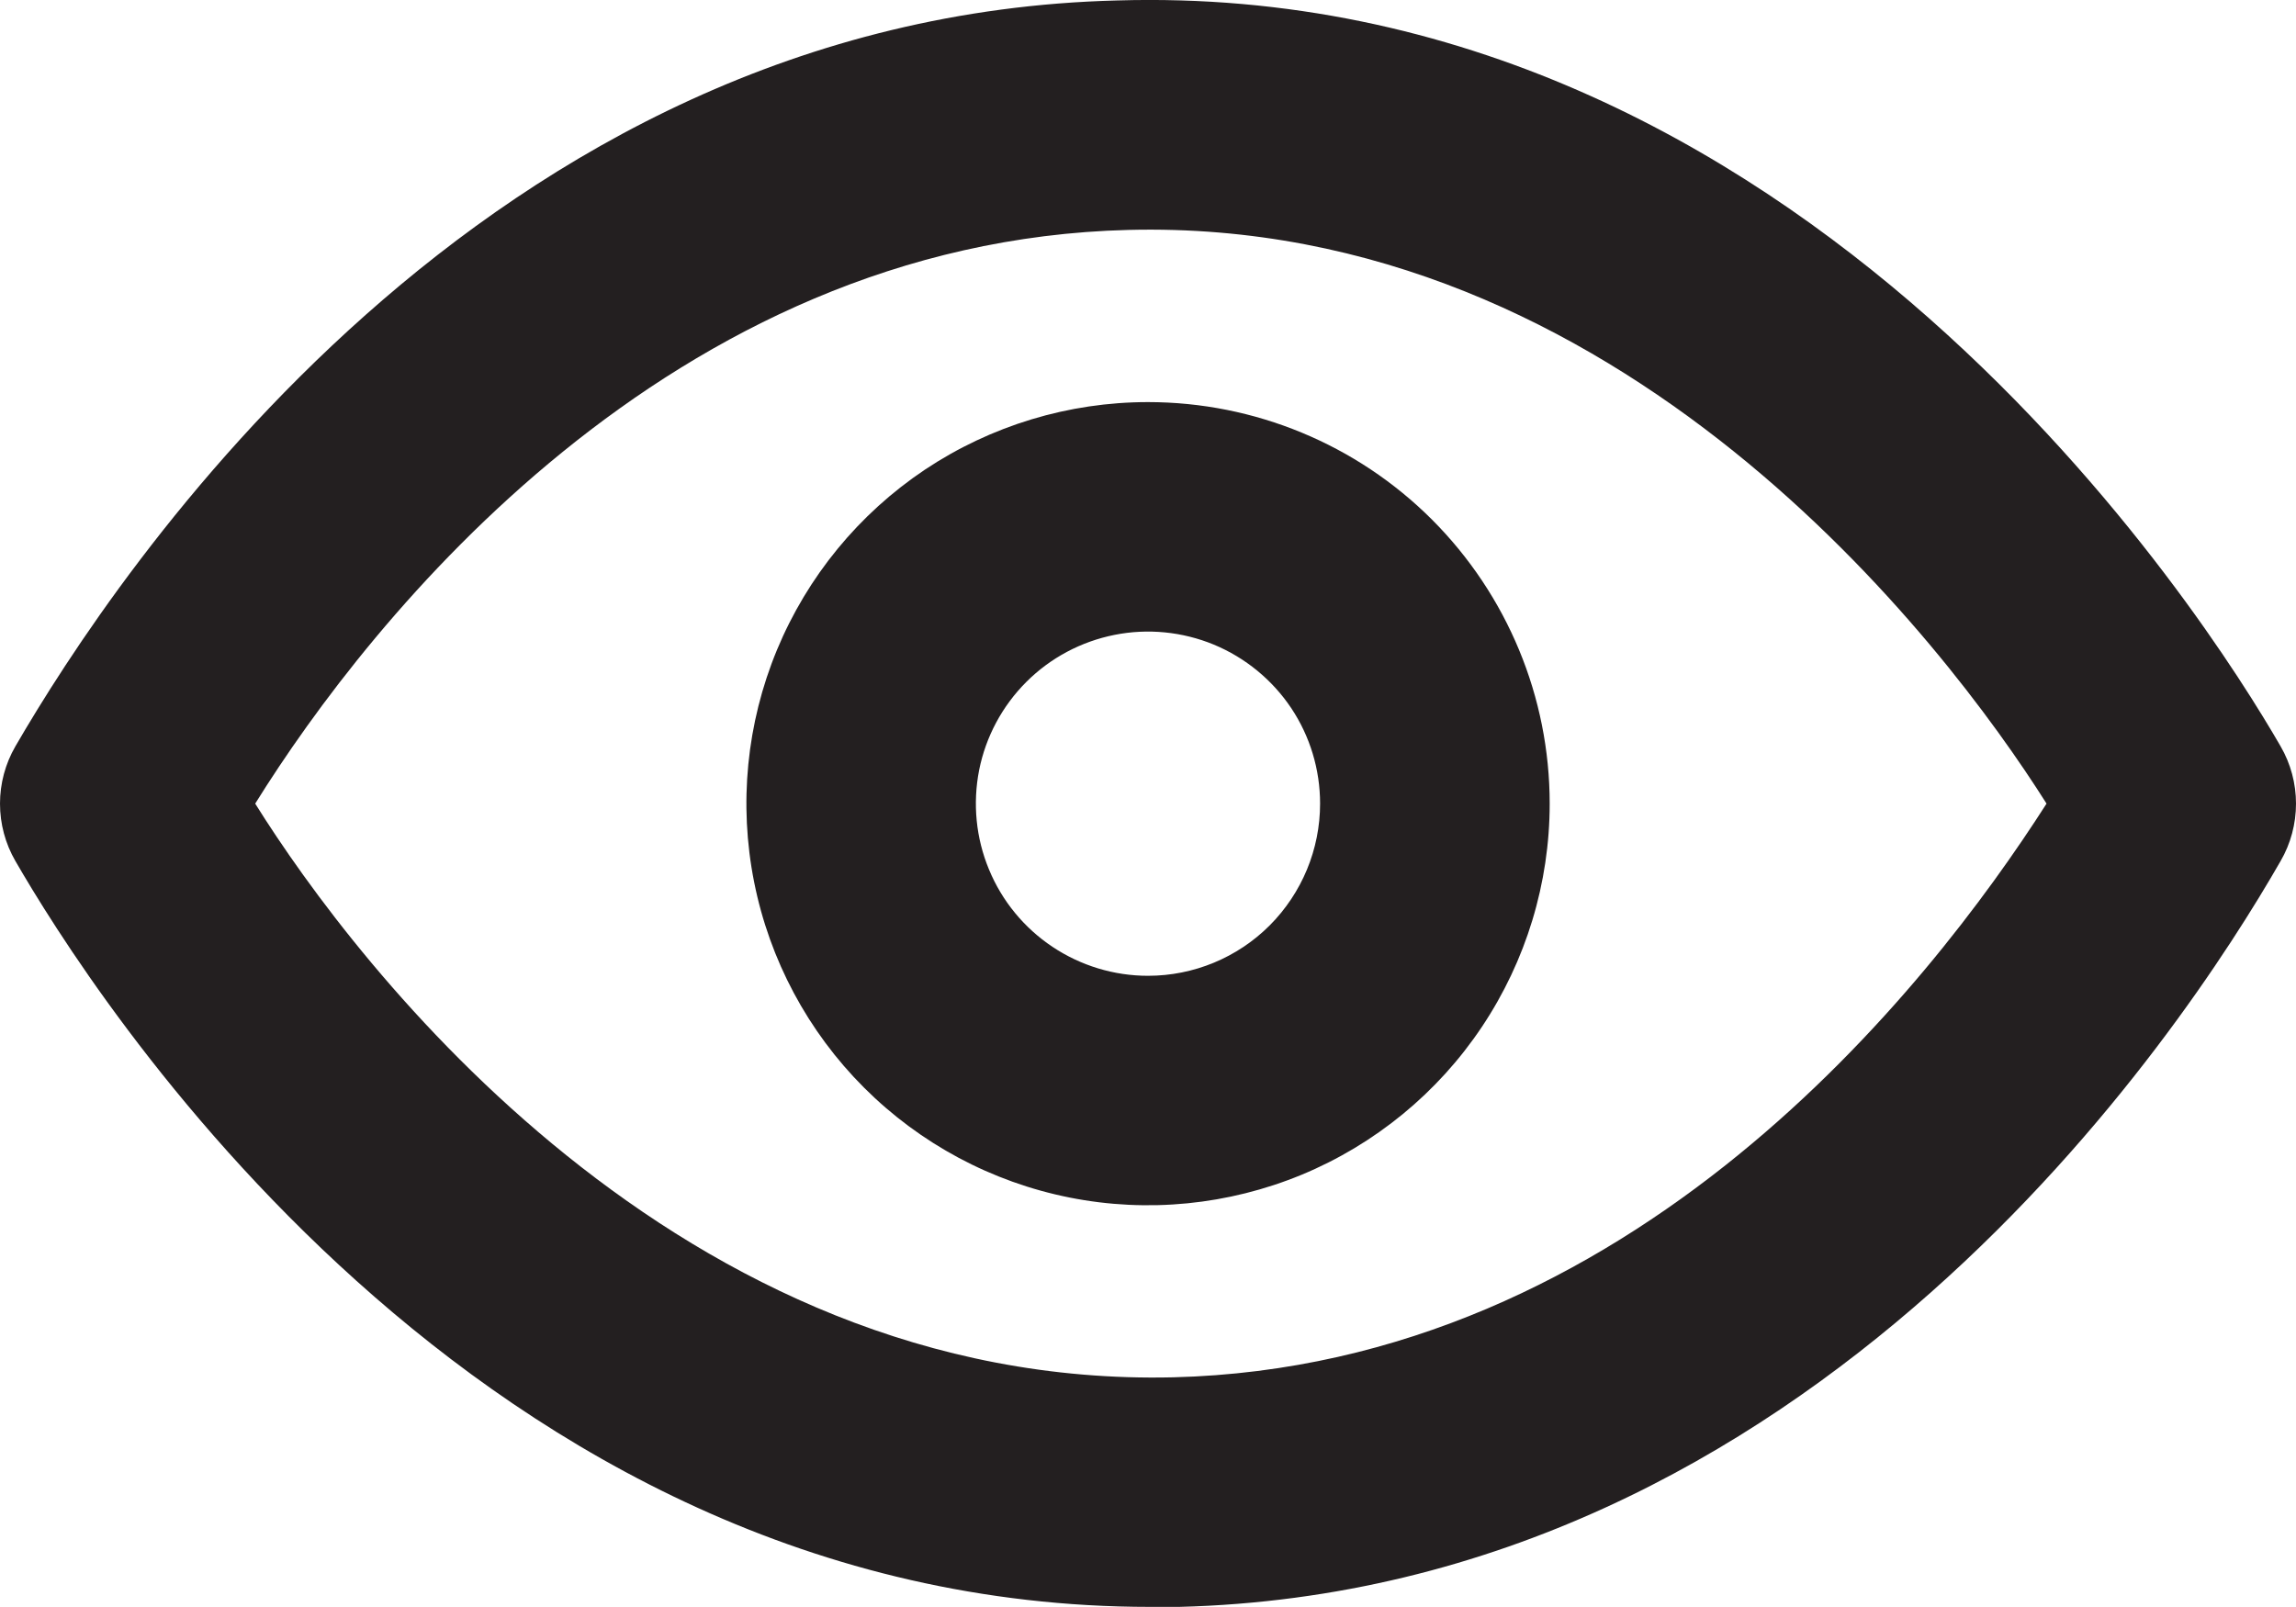 <svg width="20" height="14" viewBox="0 0 20 14" fill="none" xmlns="http://www.w3.org/2000/svg">
<path d="M19.866 6.502C19.226 5.392 15.708 -0.176 9.73 0.004C4.202 0.144 1.004 5.002 0.134 6.502C0.046 6.654 0 6.826 0 7.001C0 7.177 0.046 7.349 0.134 7.501C0.764 8.591 4.132 13.999 10.02 13.999H10.27C15.798 13.859 19.006 9.001 19.866 7.501C19.954 7.349 20 7.177 20 7.001C20 6.826 19.954 6.654 19.866 6.502V6.502ZM10.22 11.999C5.912 12.1 3.103 8.411 2.223 7.001C3.223 5.392 5.832 2.103 9.83 2.003C14.118 1.894 16.937 5.592 17.827 7.001C16.797 8.611 14.218 11.899 10.22 11.999V11.999Z" fill="#231F20"/>
<path d="M10 3.503C9.308 3.503 8.632 3.708 8.056 4.092C7.481 4.477 7.033 5.023 6.768 5.662C6.503 6.302 6.434 7.005 6.569 7.684C6.704 8.363 7.037 8.986 7.526 9.475C8.015 9.964 8.639 10.298 9.318 10.433C9.996 10.568 10.7 10.498 11.339 10.234C11.978 9.969 12.525 9.52 12.909 8.945C13.293 8.37 13.499 7.693 13.499 7.001C13.499 6.073 13.13 5.184 12.474 4.527C11.818 3.871 10.928 3.503 10 3.503V3.503ZM10 8.501C9.704 8.501 9.414 8.413 9.167 8.248C8.92 8.083 8.728 7.849 8.615 7.575C8.501 7.301 8.472 7 8.529 6.709C8.587 6.418 8.73 6.151 8.94 5.941C9.15 5.731 9.417 5.589 9.708 5.531C9.998 5.473 10.3 5.503 10.574 5.616C10.848 5.73 11.082 5.922 11.247 6.168C11.412 6.415 11.499 6.705 11.499 7.001C11.499 7.399 11.341 7.78 11.06 8.062C10.779 8.343 10.398 8.501 10 8.501Z" fill="#231F20"/>
</svg>

